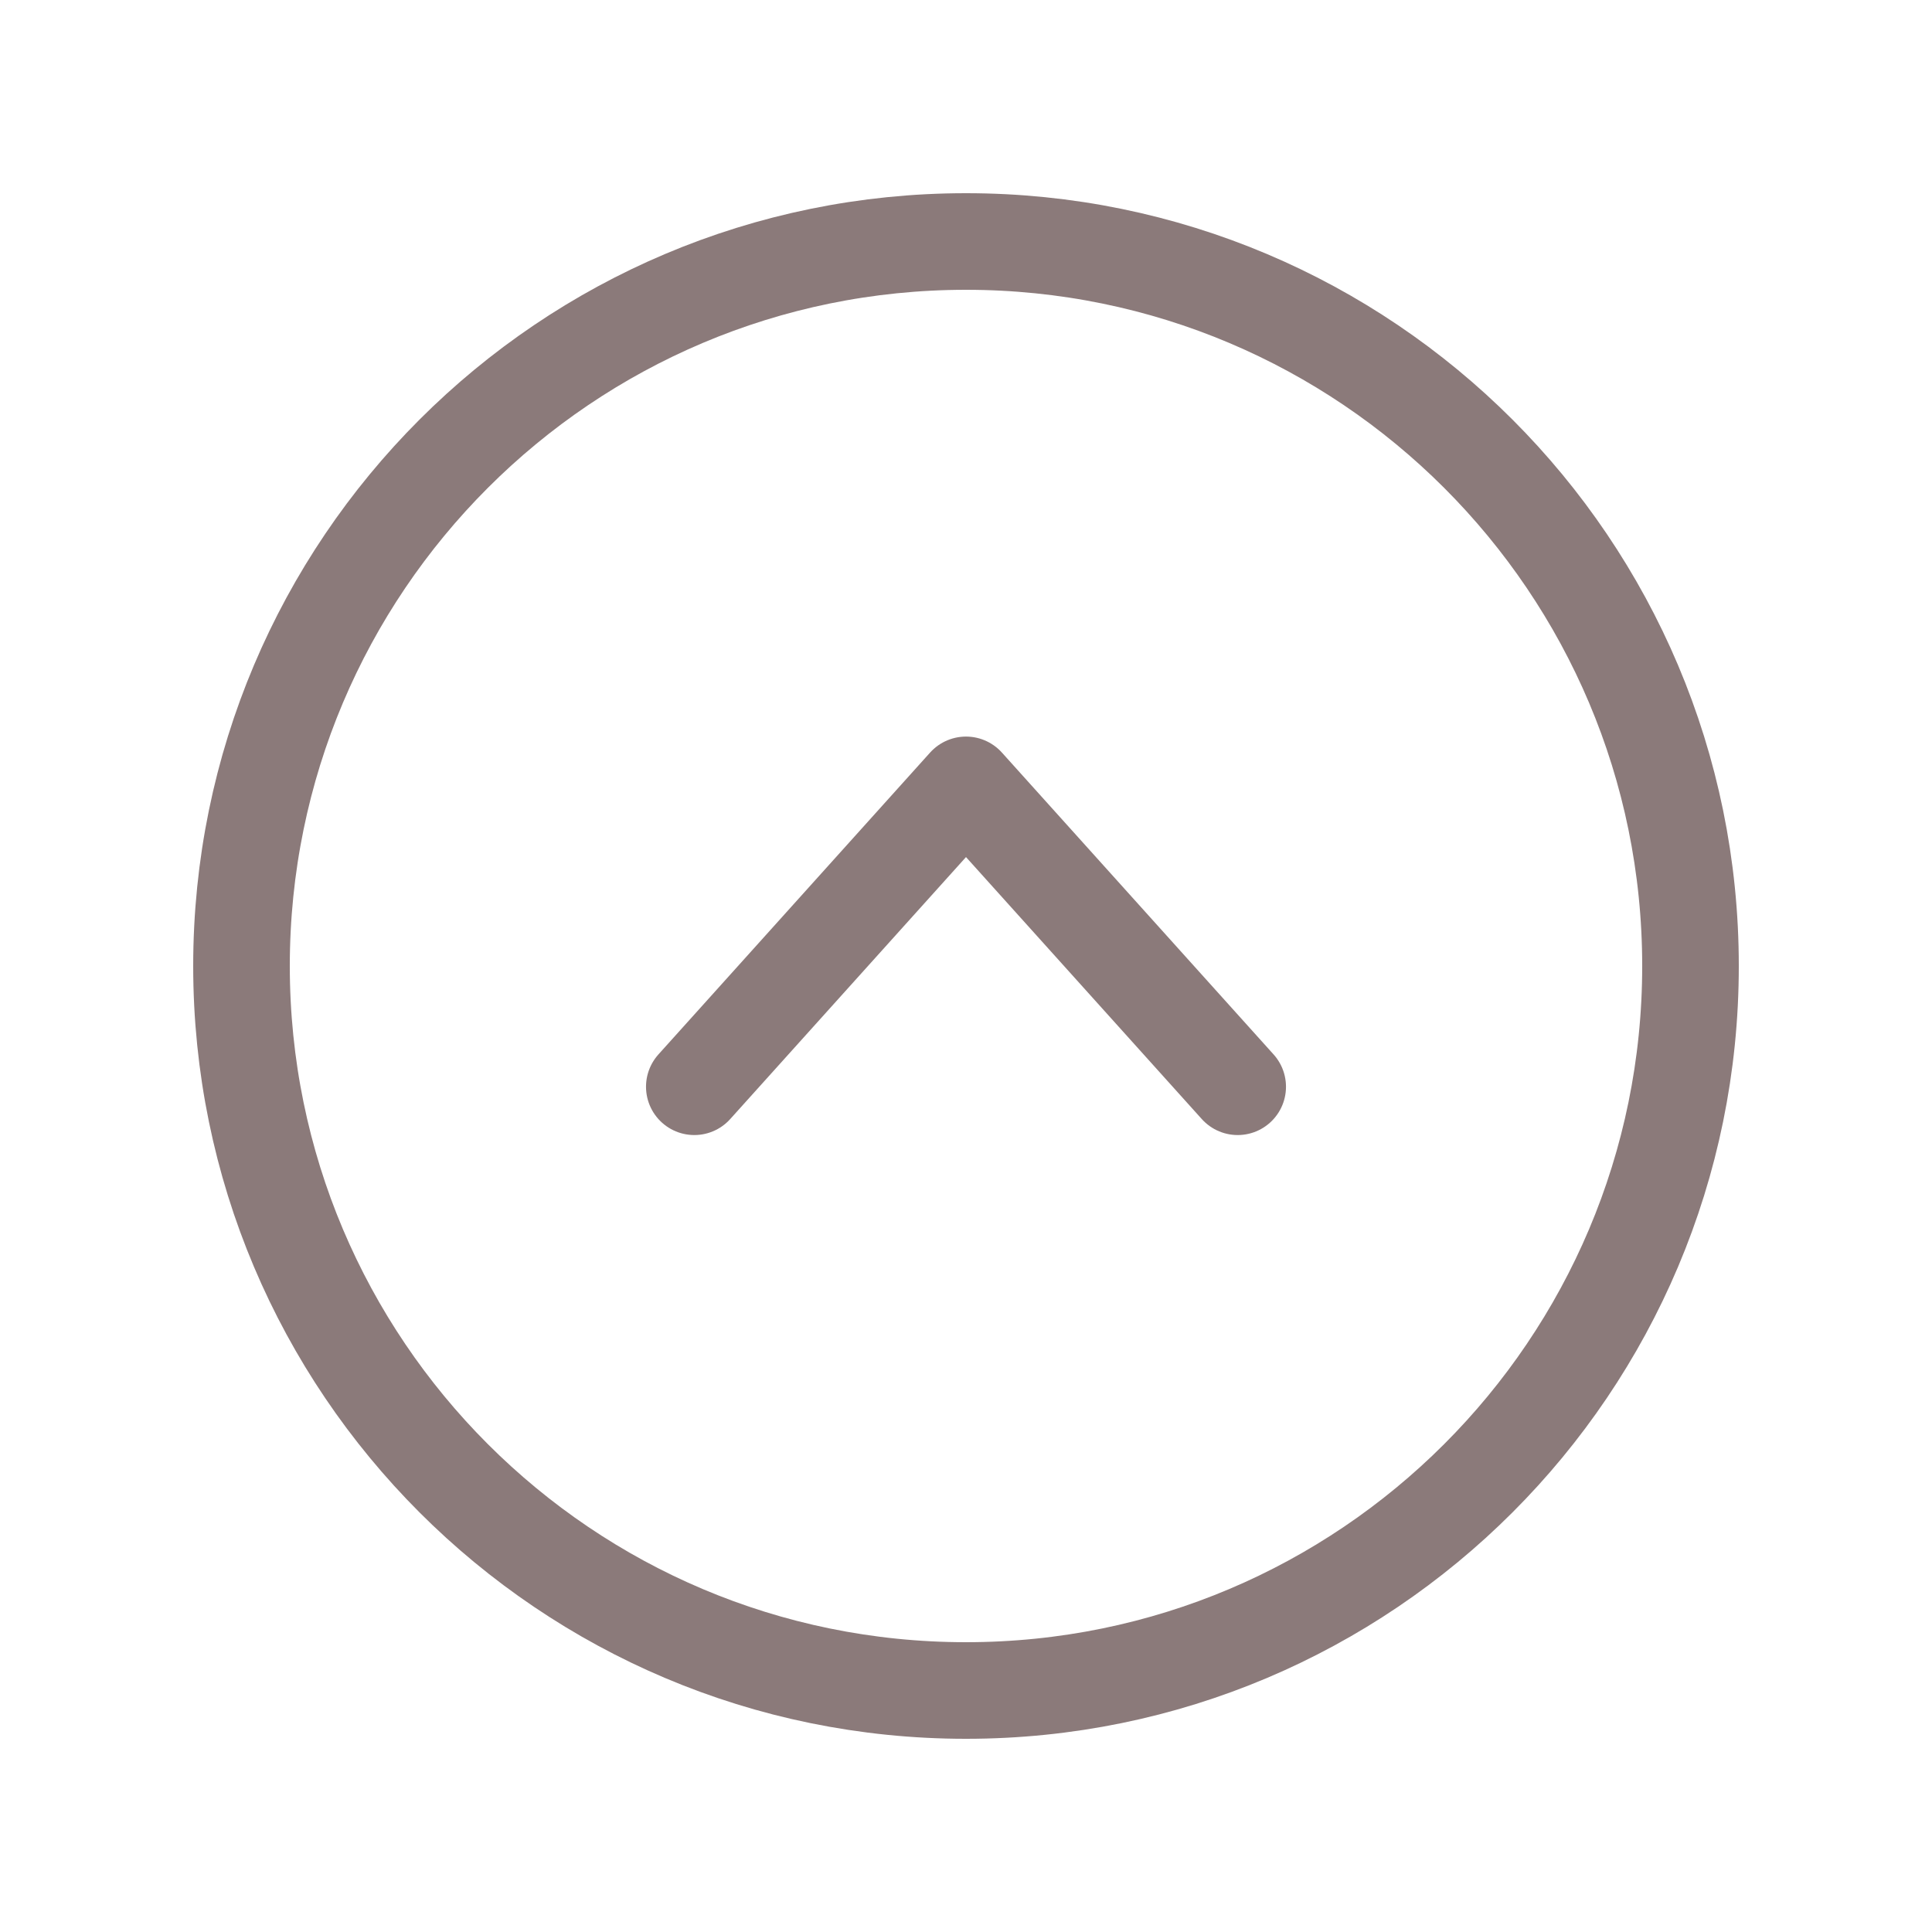 <svg width="40" height="40" viewBox="0 0 40 40" fill="none" xmlns="http://www.w3.org/2000/svg">
<path d="M20 35C28.284 35 35 28.284 35 20C35 11.716 28.284 5 20 5C11.716 5 5 11.716 5 20C5 28.284 11.716 35 20 35Z" stroke="#8B7A7A" stroke-width="2" stroke-miterlimit="10"/>
<path d="M25.625 22.5L20 16.25L14.375 22.5" stroke="#8B7A7A" stroke-width="2" stroke-linecap="round" stroke-linejoin="round"/>
</svg>
